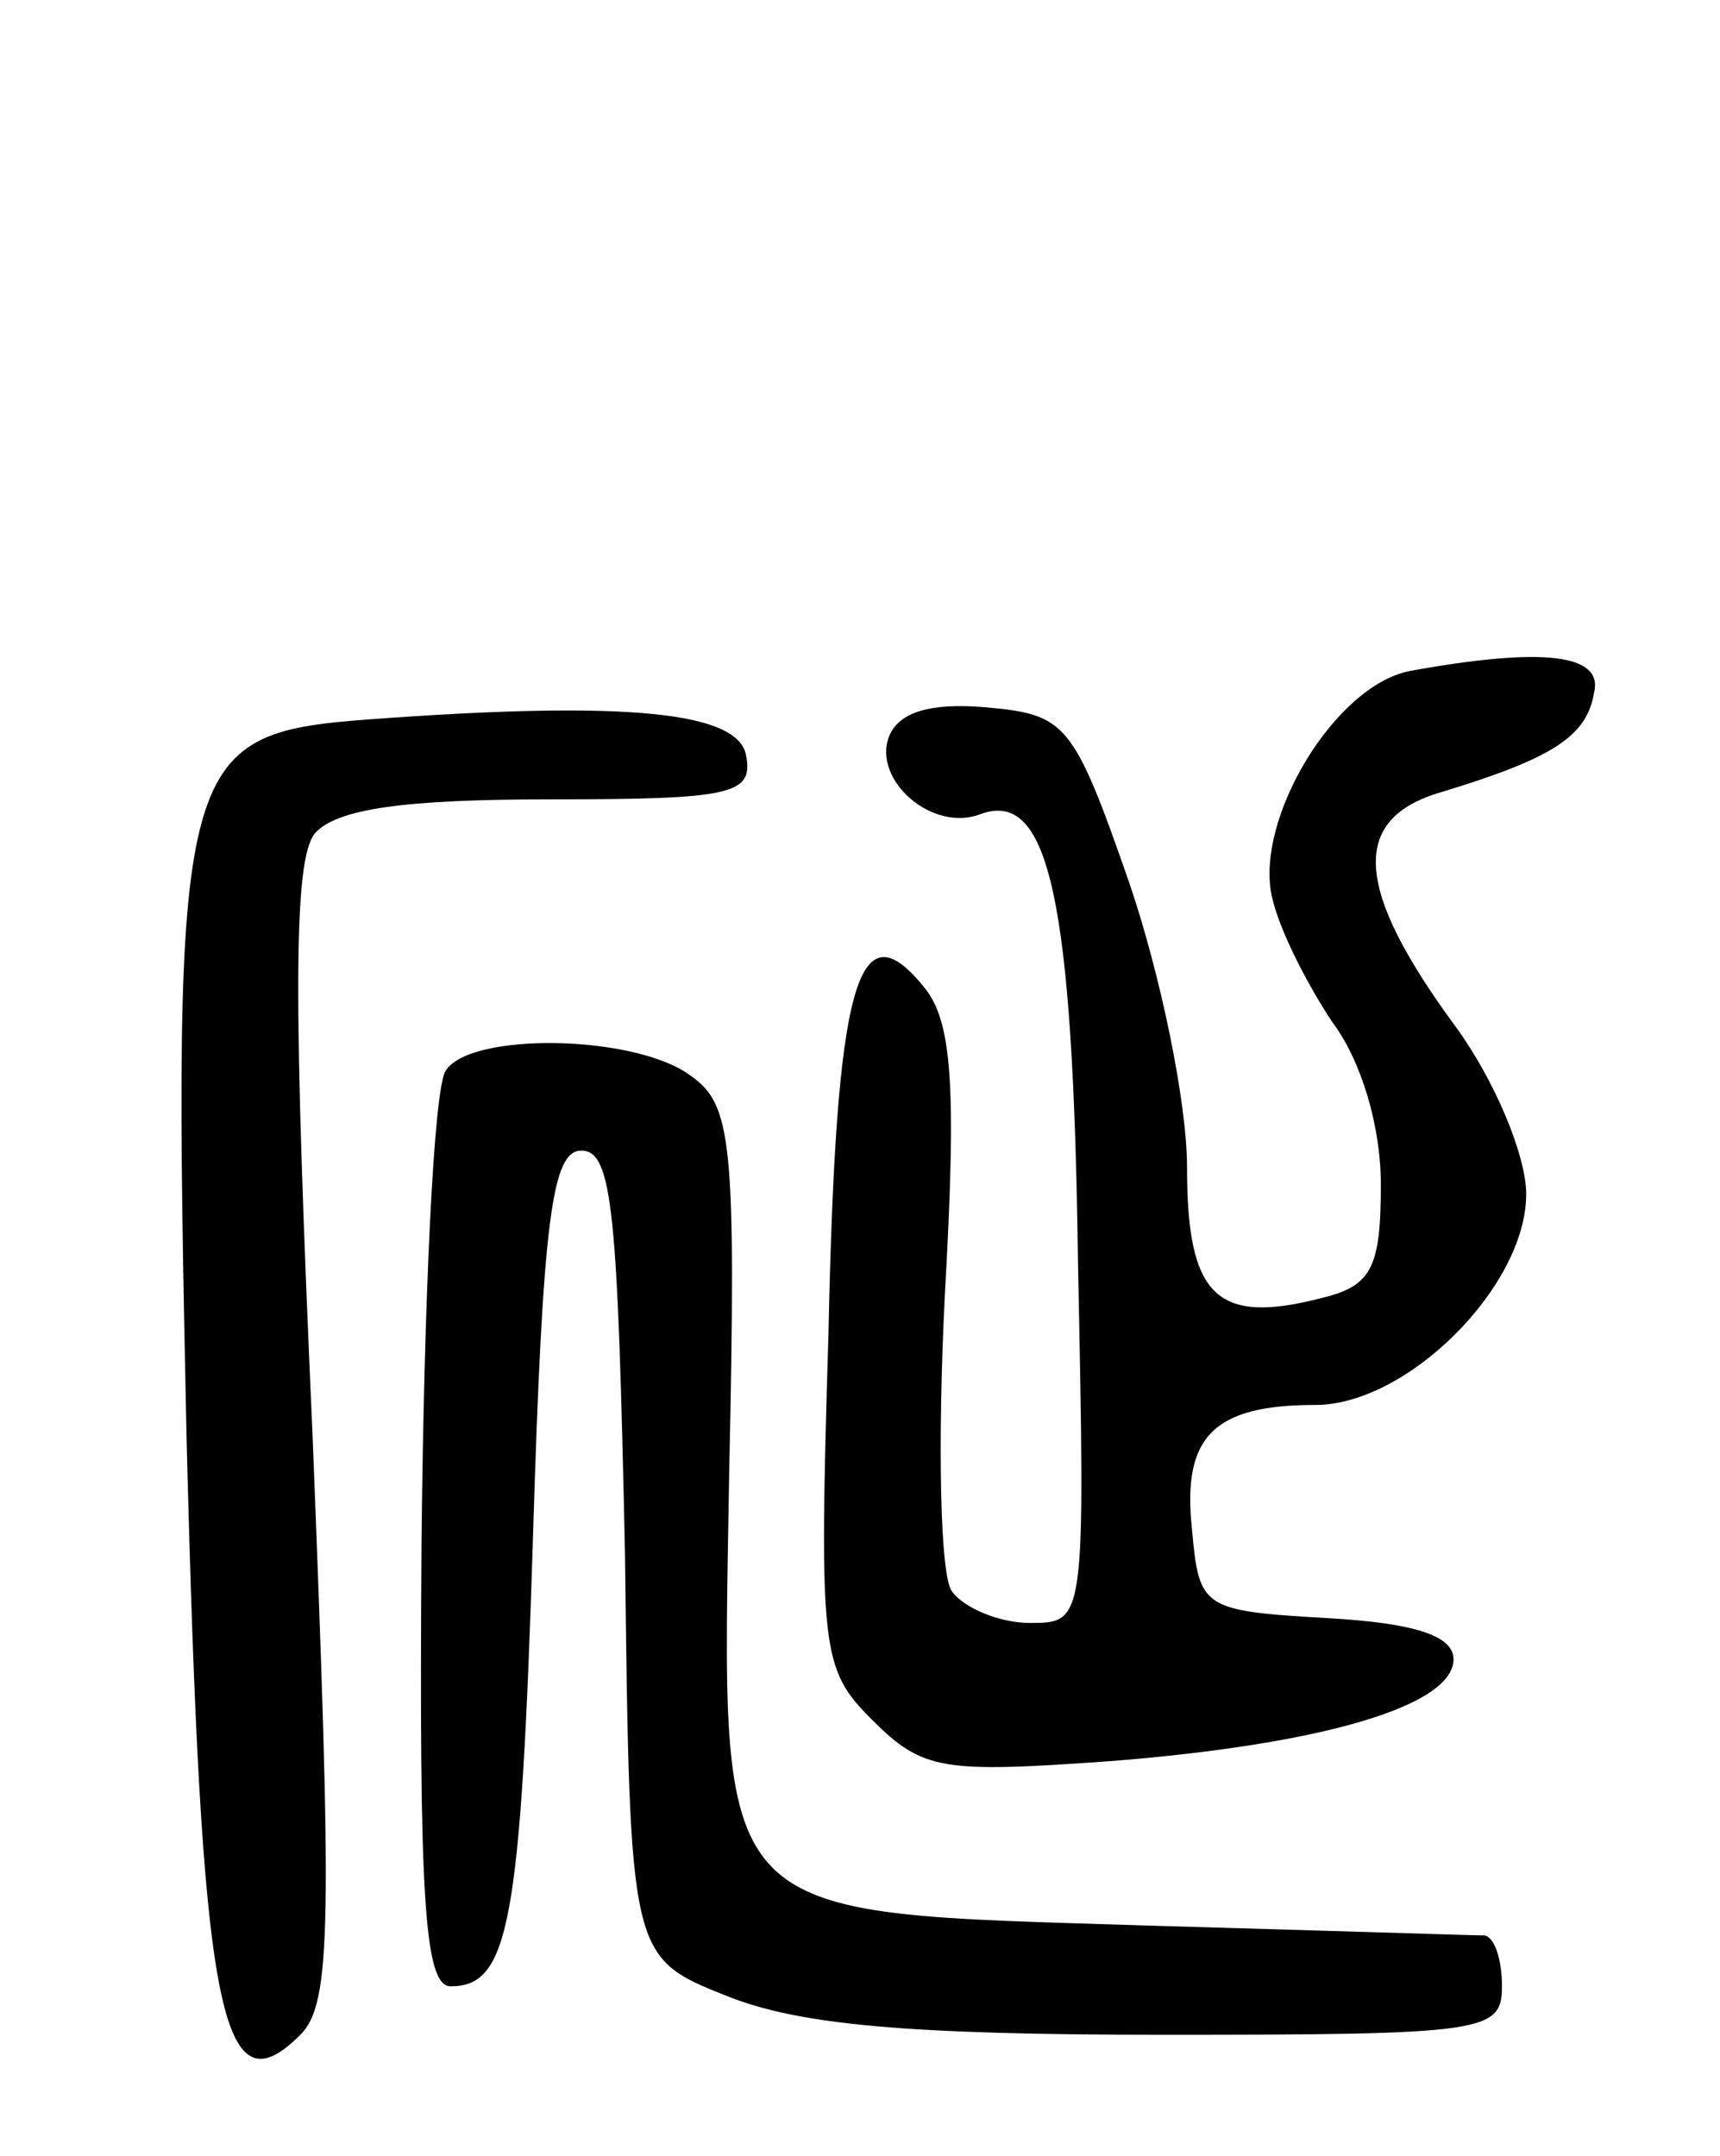 <svg version="1.0" xmlns="http://www.w3.org/2000/svg"
 width="71pt" height="89pt" viewBox="0 0 71 89"
 preserveAspectRatio="xMidYMid meet">
<g transform="translate(0,89) scale(0.1,-0.1)"
fill="#000000" stroke="none">
<path d="M582 613 c-31 -6 -64 -61 -57 -93 3 -14 15 -37 25 -52 12 -16 20 -43
20 -67 0 -35 -4 -42 -25 -47 -43 -11 -55 1 -55 54 0 27 -11 80 -24 118 -23 66
-26 69 -59 72 -23 2 -36 -2 -40 -12 -7 -18 18 -40 38 -32 28 10 38 -35 40
-186 3 -148 3 -148 -20 -148 -12 0 -27 6 -32 13 -5 6 -6 62 -3 122 5 88 3 114
-9 128 -27 33 -36 1 -39 -143 -4 -132 -3 -139 18 -160 21 -21 29 -22 99 -17
88 7 141 23 141 42 0 10 -17 15 -52 17 -52 3 -53 4 -56 37 -4 38 9 51 51 51
38 0 87 49 87 87 0 16 -13 47 -29 69 -42 57 -44 86 -6 97 46 14 60 23 63 41 4
16 -21 19 -76 9z"/>
<path d="M152 593 c-79 -6 -81 -15 -75 -296 6 -239 14 -280 47 -247 13 13 13
46 5 248 -8 179 -8 237 1 248 9 10 36 14 97 14 75 0 84 2 81 18 -3 18 -48 23
-156 15z"/>
<path d="M184 448 c-5 -7 -9 -95 -10 -195 -1 -145 1 -183 12 -183 24 0 29 25
34 185 4 133 8 160 20 160 13 0 15 -26 18 -167 2 -166 2 -166 42 -182 30 -12
75 -16 180 -16 133 0 140 1 140 20 0 11 -3 20 -7 21 -5 0 -66 2 -137 4 -185 6
-178 -2 -175 187 3 138 1 152 -16 164 -23 17 -91 18 -101 2z"/>
</g>
</svg>
